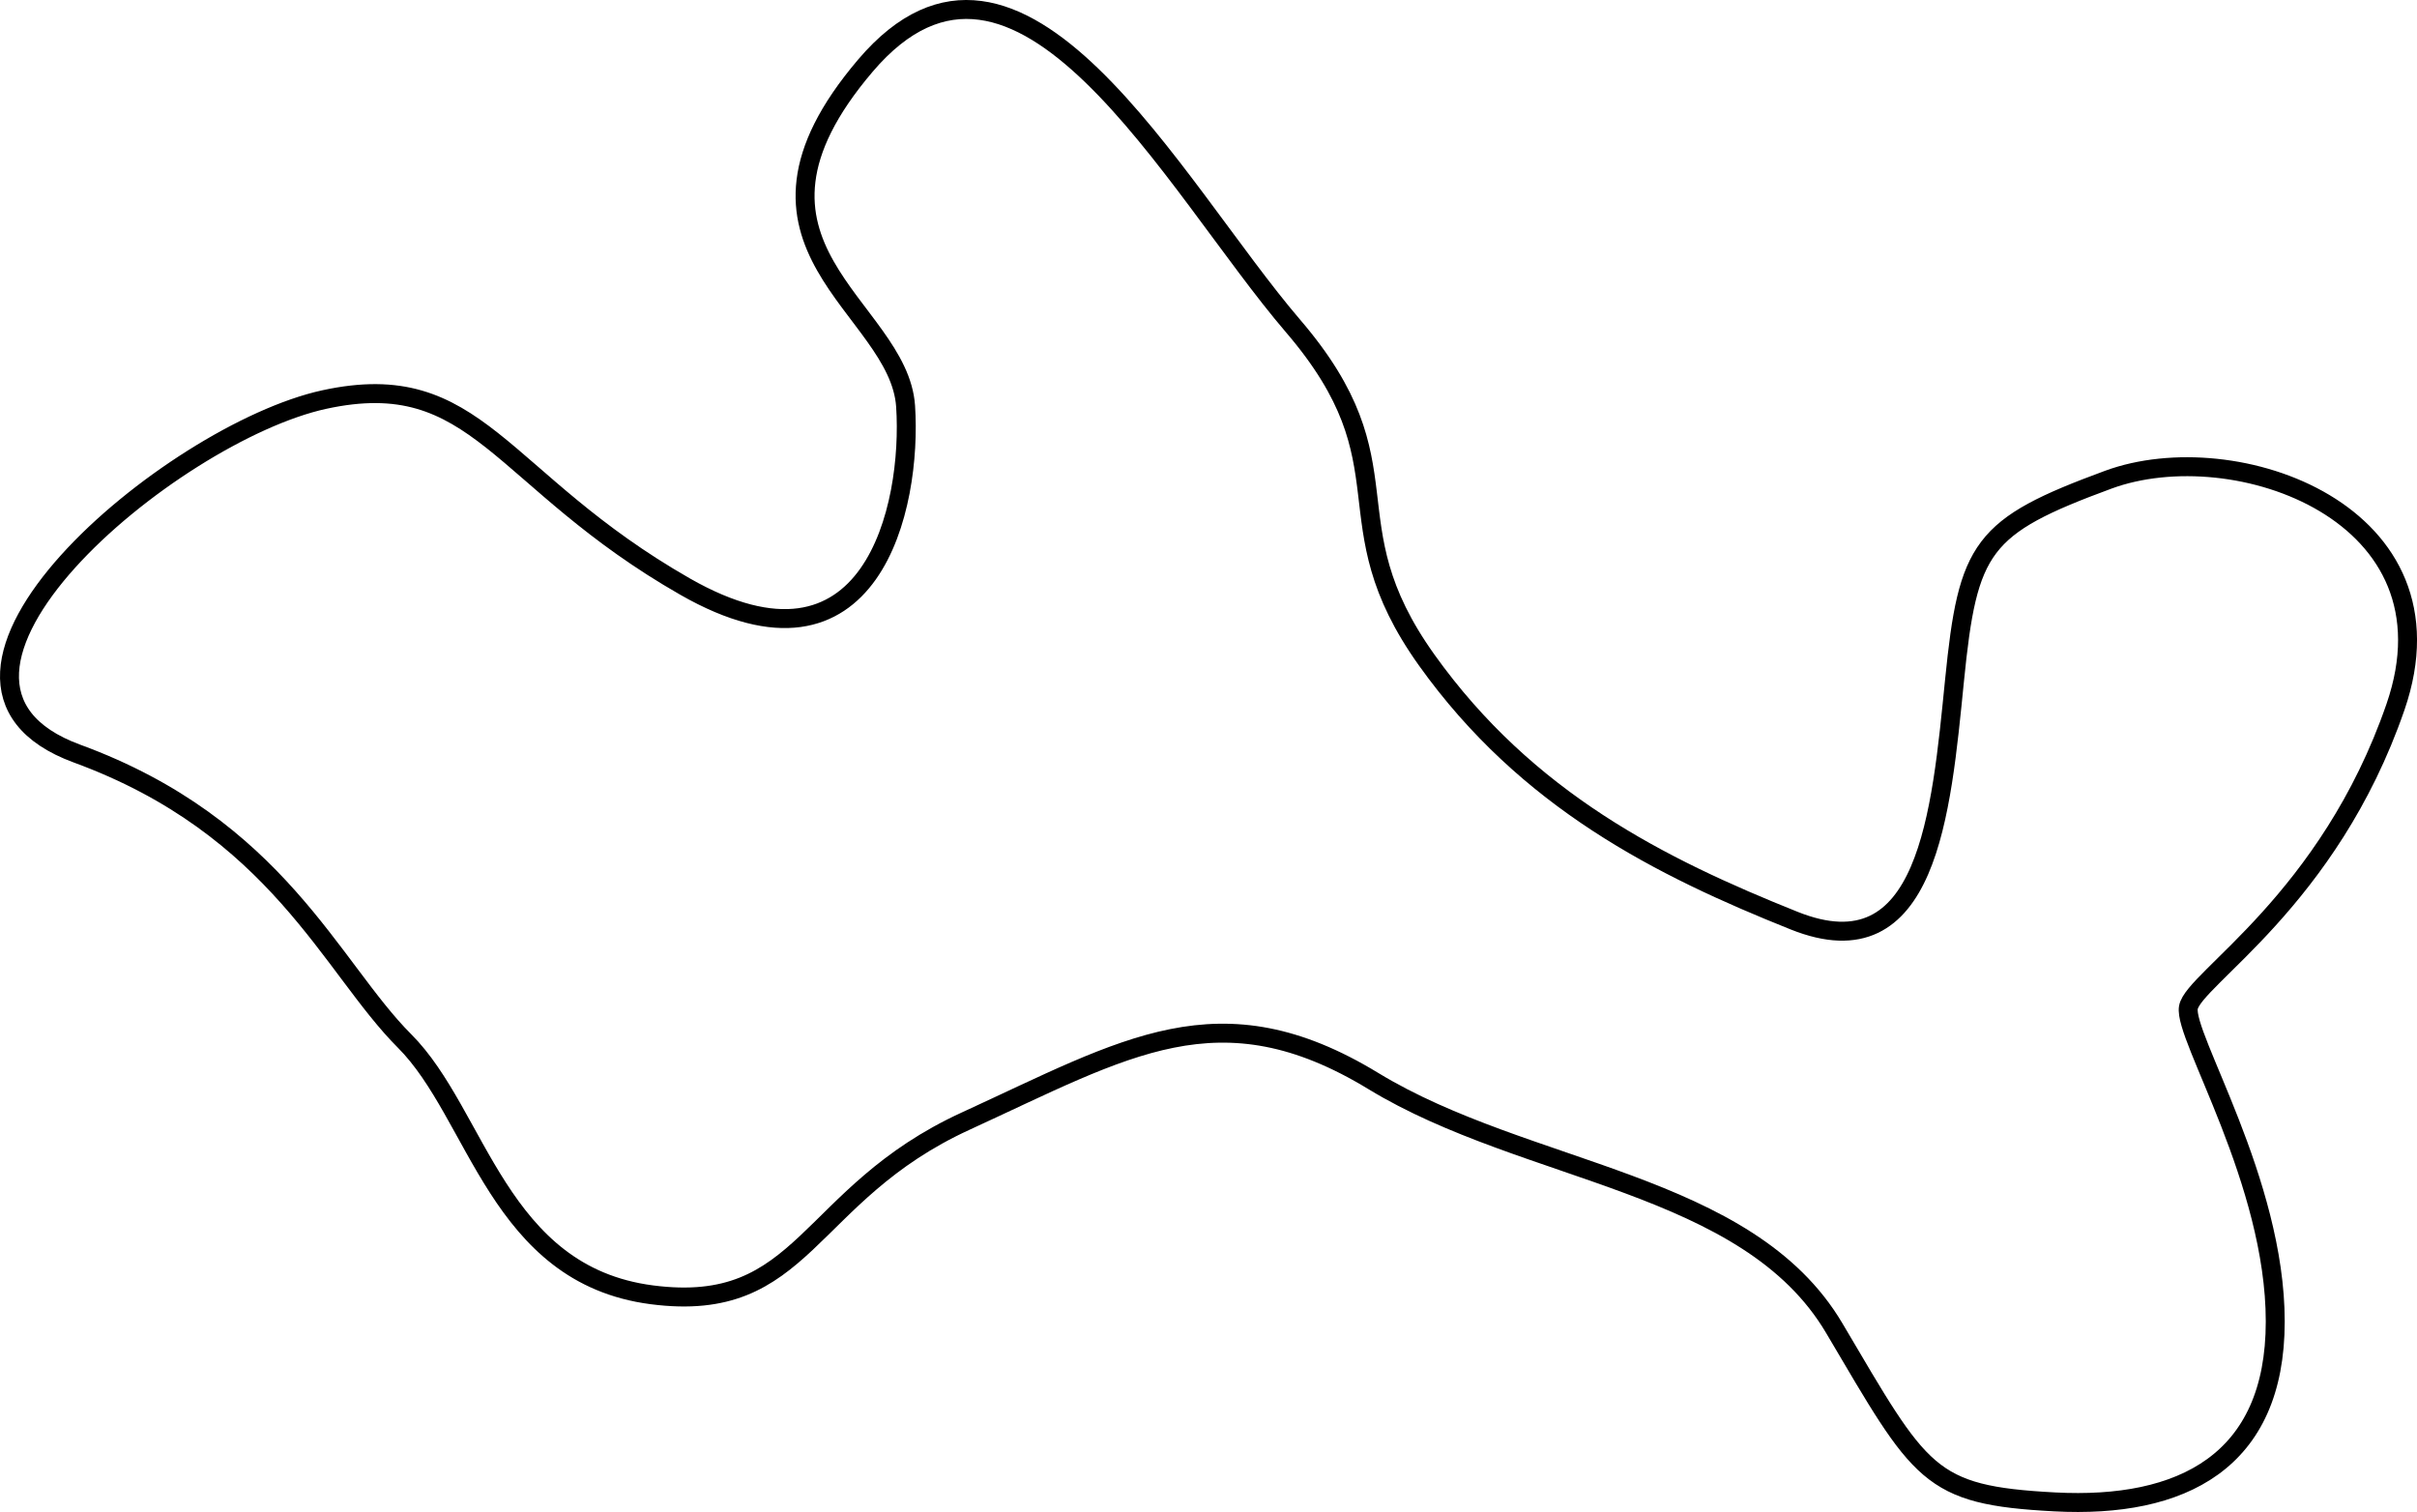 <?xml version="1.0" encoding="utf-8"?>
<!-- Generator: Adobe Illustrator 12.0.0, SVG Export Plug-In . SVG Version: 6.00 Build 51448)  -->
<!DOCTYPE svg PUBLIC "-//W3C//DTD SVG 1.1//EN" "http://www.w3.org/Graphics/SVG/1.1/DTD/svg11.dtd">
<svg  version="1.1" id="Layer_1" xmlns="http://www.w3.org/2000/svg" xmlns:xlink="http://www.w3.org/1999/xlink" width="90.44" height="56.578"
	 viewBox="0 0 90.44 56.578" overflow="visible" enable-background="new 0 0 90.44 56.578" xml:space="preserve">
<path fill="none" stroke="#000000" stroke-width="0.709" stroke-linecap="round" stroke-linejoin="round" stroke-miterlimit="500" d="
	M81.886,37.701c0.188-1.078,5.25-4,7.75-11.25s-6-10.25-10.75-8.5s-5.25,2.5-5.75,7.5s-1,11-6,9s-10-4.5-13.75-9.75
	s-0.5-7.25-5-12.5s-10.25-16.5-16-9.75s1.25,9,1.5,12.75s-1.25,10.75-8.25,6.75s-7.75-8.25-13.5-7s-16.75,10.5-9.25,13.25
	s9.5,8,12.25,10.75s3.5,8.75,9.25,9.5s5.75-3.75,11.75-6.5s9.5-5,15.25-1.5s14,3.75,17.25,9.25s3.5,6.25,8.25,6.5
	s8.25-1.5,8.25-6.75S81.698,38.779,81.886,37.701z"/>
</svg>
